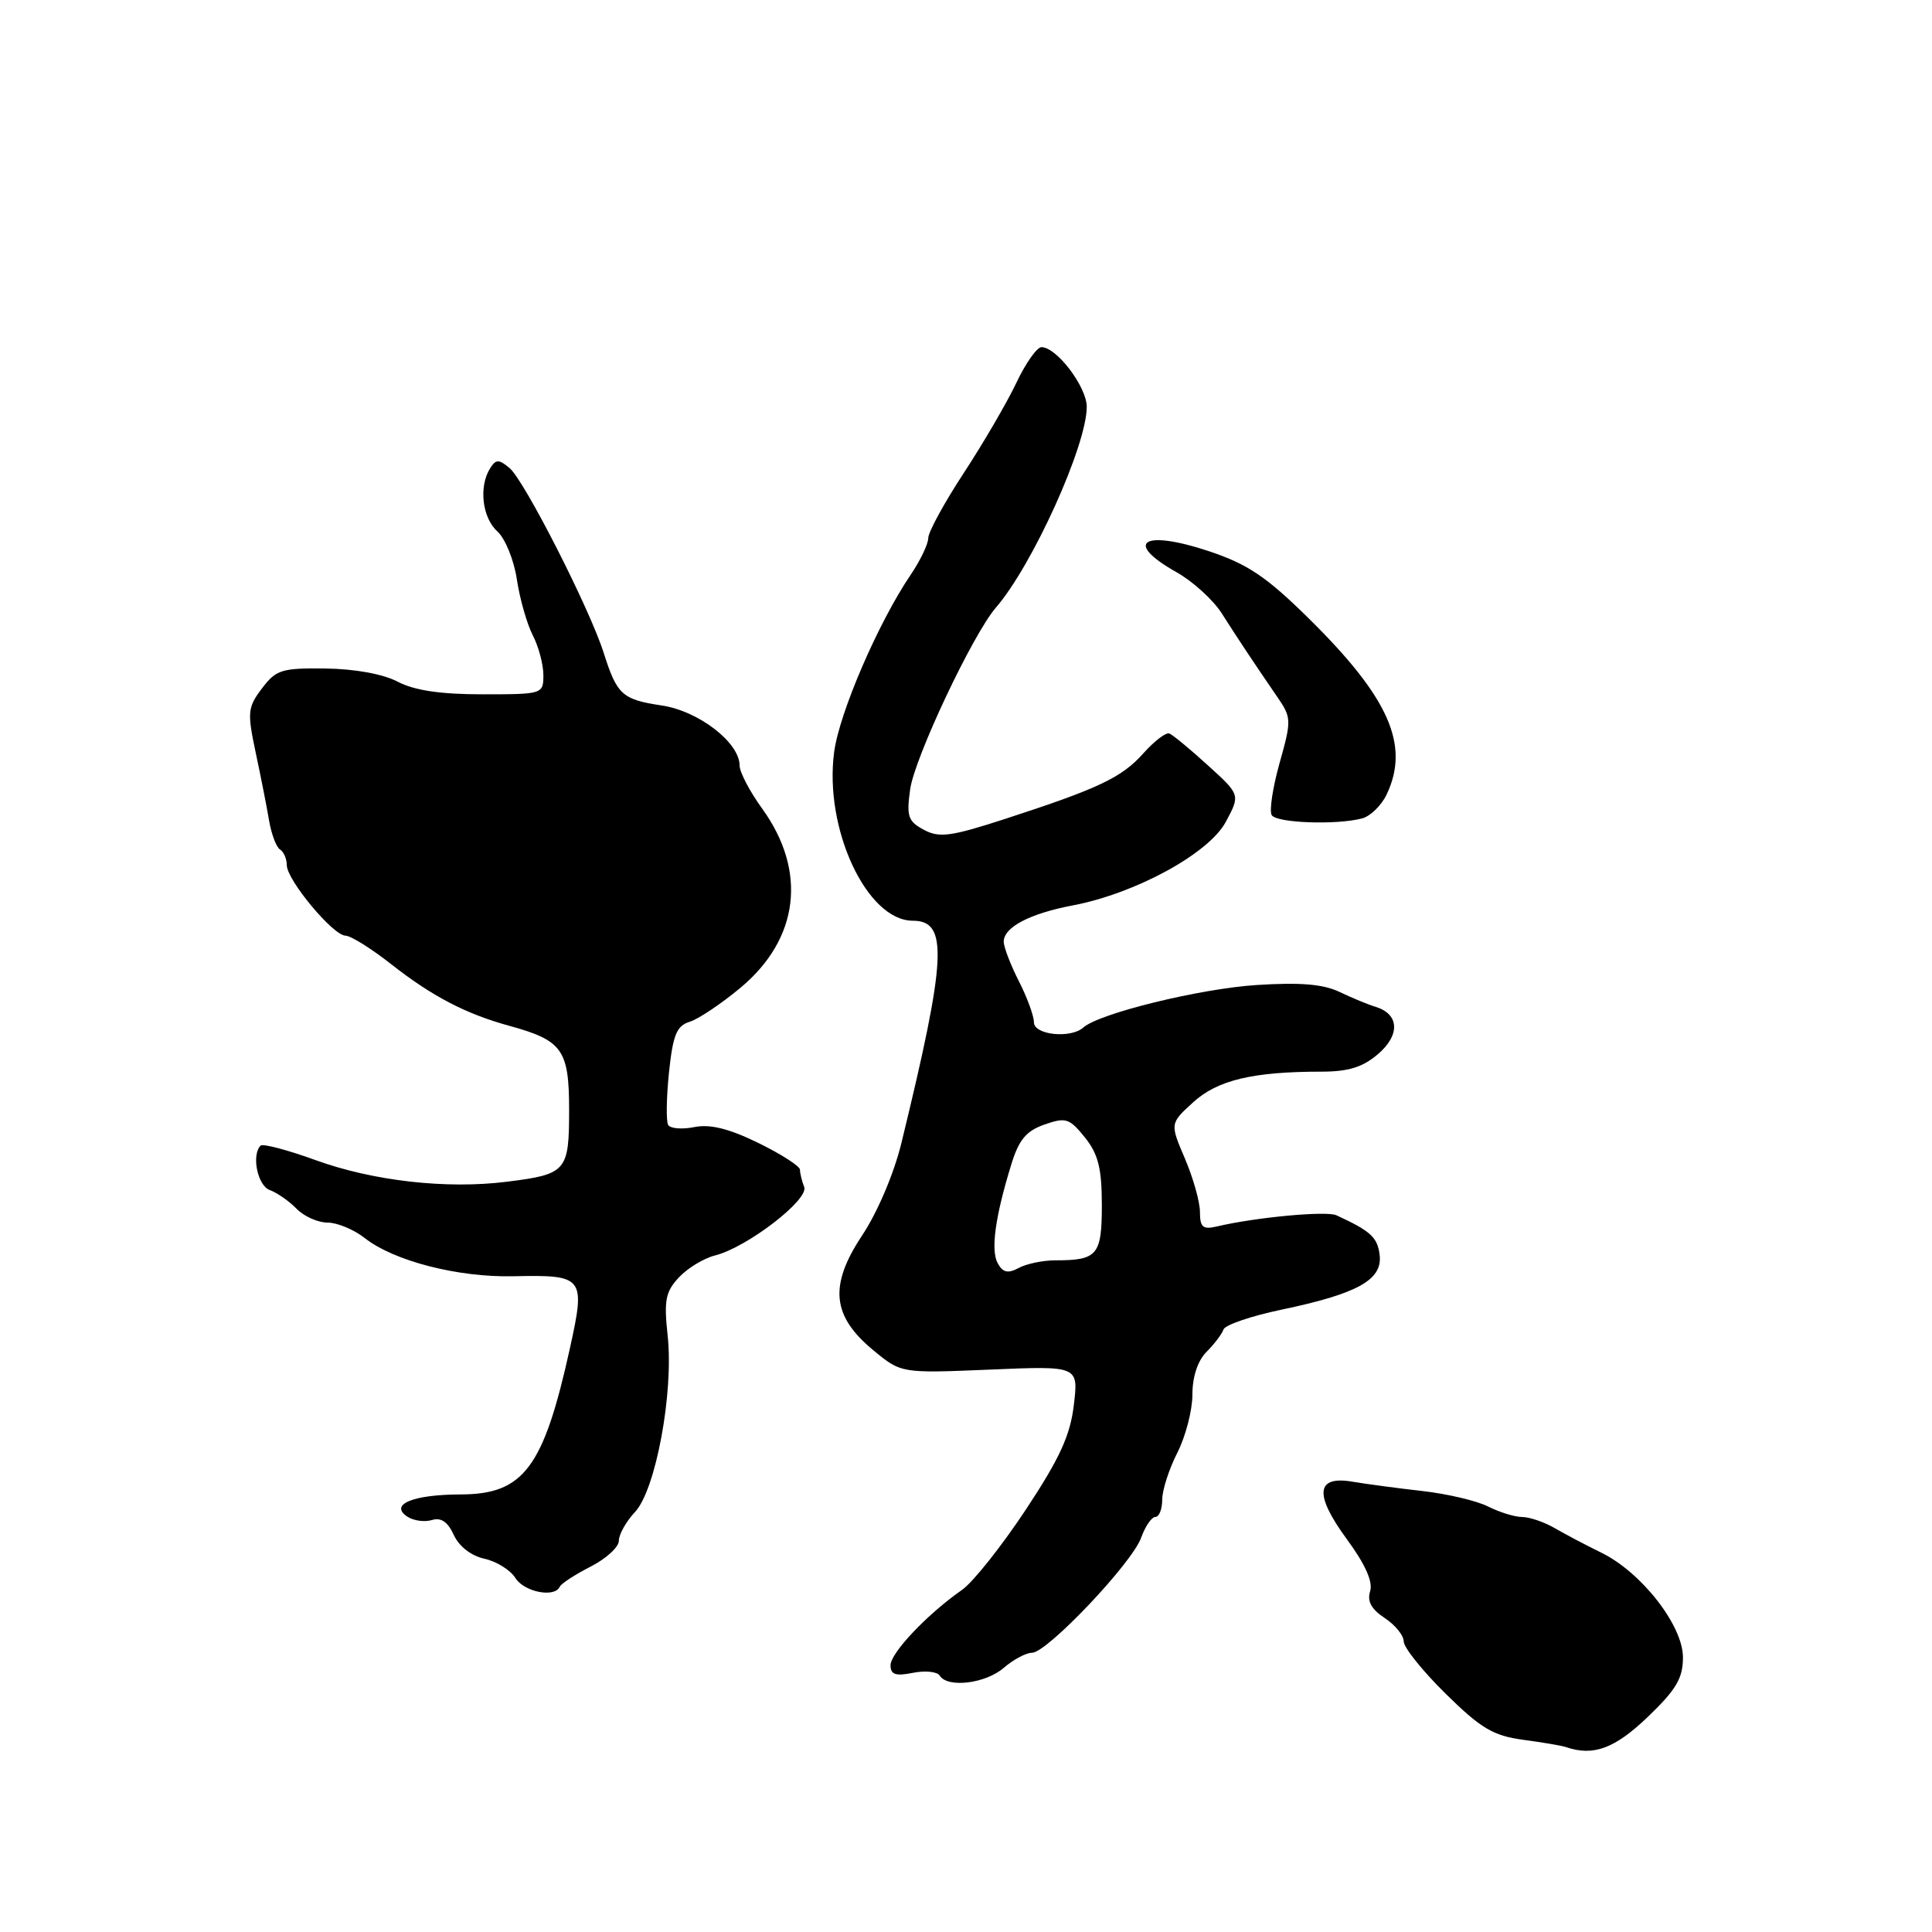 <?xml version="1.0" encoding="UTF-8" standalone="no"?>
<!DOCTYPE svg PUBLIC "-//W3C//DTD SVG 1.1//EN" "http://www.w3.org/Graphics/SVG/1.1/DTD/svg11.dtd" >
<svg xmlns="http://www.w3.org/2000/svg" xmlns:xlink="http://www.w3.org/1999/xlink" version="1.1" viewBox="0 0 256 256">
 <g >
 <path fill="currentColor"
d=" M 218.32 227.52 C 222.11 223.89 223.00 222.38 223.00 219.61 C 223.00 215.38 217.49 208.32 212.15 205.72 C 210.14 204.74 207.38 203.28 206.00 202.48 C 204.62 201.68 202.69 201.02 201.70 201.01 C 200.71 201.01 198.69 200.38 197.20 199.63 C 195.72 198.87 191.80 197.95 188.50 197.57 C 185.20 197.20 181.04 196.64 179.26 196.34 C 174.35 195.49 174.10 198.00 178.47 203.96 C 180.91 207.28 181.94 209.60 181.55 210.85 C 181.13 212.17 181.71 213.23 183.47 214.39 C 184.86 215.30 186.00 216.70 186.00 217.50 C 186.00 218.30 188.50 221.42 191.56 224.43 C 196.23 229.03 197.86 229.99 201.81 230.53 C 204.39 230.87 206.95 231.31 207.50 231.50 C 211.13 232.74 213.95 231.70 218.32 227.52 Z  M 133.00 221.00 C 134.27 219.90 135.96 219.00 136.75 219.00 C 138.74 219.00 150.00 207.13 151.21 203.75 C 151.75 202.24 152.60 201.00 153.10 201.00 C 153.59 201.00 154.00 199.97 154.00 198.71 C 154.00 197.45 154.90 194.66 156.00 192.50 C 157.10 190.34 158.00 186.87 158.00 184.79 C 158.00 182.42 158.70 180.30 159.88 179.12 C 160.91 178.09 161.92 176.76 162.12 176.16 C 162.33 175.56 165.78 174.38 169.79 173.54 C 179.91 171.42 183.21 169.58 182.81 166.29 C 182.53 163.95 181.62 163.12 177.08 161.03 C 175.75 160.42 166.37 161.30 161.25 162.51 C 159.39 162.95 159.00 162.62 159.00 160.60 C 159.00 159.26 158.10 156.07 157.01 153.52 C 155.02 148.87 155.02 148.87 158.10 146.06 C 161.32 143.12 166.00 142.00 175.08 142.00 C 178.68 142.00 180.57 141.41 182.61 139.66 C 185.56 137.12 185.41 134.37 182.27 133.41 C 181.30 133.12 179.15 132.23 177.50 131.44 C 175.33 130.40 172.29 130.15 166.50 130.52 C 158.97 131.01 145.64 134.28 143.55 136.15 C 141.87 137.65 137.00 137.14 137.00 135.46 C 137.00 134.61 136.10 132.16 135.00 130.00 C 133.90 127.84 133.00 125.49 133.00 124.78 C 133.00 122.86 136.43 121.06 142.15 119.97 C 150.47 118.39 160.18 113.09 162.42 108.91 C 164.35 105.31 164.35 105.31 160.05 101.41 C 157.69 99.26 155.39 97.36 154.94 97.19 C 154.49 97.02 152.95 98.20 151.51 99.81 C 148.64 103.03 145.61 104.47 133.15 108.52 C 125.97 110.85 124.46 111.05 122.41 109.95 C 120.32 108.83 120.10 108.17 120.60 104.59 C 121.19 100.39 128.89 84.06 131.97 80.50 C 136.82 74.89 144.00 59.01 144.00 53.91 C 144.00 51.26 140.01 46.00 138.00 46.00 C 137.40 46.00 135.89 48.14 134.66 50.75 C 133.42 53.36 130.29 58.73 127.70 62.68 C 125.12 66.62 123.00 70.50 123.00 71.29 C 123.00 72.07 121.95 74.27 120.67 76.16 C 116.40 82.45 111.22 94.43 110.53 99.65 C 109.17 109.80 114.86 122.00 120.95 122.00 C 125.68 122.00 125.43 126.90 119.44 151.46 C 118.46 155.49 116.27 160.64 114.25 163.68 C 109.82 170.35 110.22 174.39 115.75 178.94 C 119.42 181.97 119.42 181.97 131.16 181.48 C 142.91 180.98 142.91 180.98 142.29 186.16 C 141.81 190.22 140.42 193.24 135.89 200.09 C 132.70 204.90 128.92 209.66 127.47 210.67 C 122.86 213.89 118.00 219.02 118.00 220.66 C 118.00 221.89 118.67 222.12 120.96 221.66 C 122.59 221.33 124.19 221.50 124.52 222.03 C 125.55 223.70 130.59 223.09 133.00 221.00 Z  M 74.17 210.25 C 74.35 209.84 76.19 208.64 78.25 207.59 C 80.31 206.54 82.00 205.00 82.00 204.16 C 82.00 203.32 82.96 201.61 84.14 200.35 C 86.89 197.42 89.28 184.53 88.47 177.00 C 87.96 172.30 88.18 171.17 89.96 169.26 C 91.11 168.03 93.27 166.72 94.76 166.35 C 98.98 165.29 107.20 158.97 106.56 157.28 C 106.25 156.49 106.00 155.46 106.00 154.99 C 106.00 154.53 103.52 152.93 100.49 151.45 C 96.61 149.55 94.11 148.93 92.03 149.34 C 90.41 149.67 88.84 149.55 88.54 149.07 C 88.25 148.59 88.30 145.47 88.64 142.13 C 89.17 137.12 89.65 135.93 91.39 135.39 C 92.55 135.03 95.58 133.00 98.11 130.89 C 105.90 124.40 106.98 115.42 100.98 107.13 C 99.34 104.87 98.00 102.30 98.00 101.43 C 98.00 98.40 92.58 94.21 87.69 93.48 C 82.44 92.69 81.76 92.07 79.99 86.50 C 78.14 80.66 69.46 63.62 67.51 62.01 C 66.09 60.83 65.71 60.84 64.94 62.06 C 63.42 64.47 63.89 68.59 65.90 70.41 C 66.94 71.35 68.11 74.22 68.49 76.80 C 68.88 79.37 69.83 82.69 70.60 84.19 C 71.37 85.68 72.00 88.05 72.00 89.45 C 72.00 91.97 71.91 92.00 63.95 92.00 C 58.37 92.00 54.92 91.49 52.70 90.33 C 50.76 89.31 47.00 88.63 43.13 88.58 C 37.32 88.51 36.58 88.74 34.71 91.22 C 32.81 93.73 32.75 94.38 33.88 99.72 C 34.56 102.90 35.36 106.97 35.66 108.76 C 35.97 110.55 36.62 112.27 37.11 112.57 C 37.60 112.87 38.00 113.80 38.00 114.63 C 38.00 116.59 44.12 123.96 45.78 123.98 C 46.48 123.99 49.20 125.69 51.82 127.75 C 57.23 132.00 61.70 134.34 67.50 135.93 C 74.53 137.86 75.41 139.10 75.41 147.07 C 75.41 155.21 75.08 155.60 67.12 156.59 C 59.15 157.59 49.39 156.48 41.78 153.71 C 38.09 152.37 34.82 151.51 34.53 151.80 C 33.29 153.05 34.13 157.11 35.75 157.69 C 36.71 158.04 38.31 159.15 39.29 160.16 C 40.27 161.17 42.12 162.00 43.40 162.00 C 44.68 162.00 46.90 162.92 48.33 164.05 C 52.20 167.09 60.65 169.27 68.00 169.11 C 77.39 168.91 77.60 169.18 75.52 178.64 C 72.03 194.47 69.40 197.99 61.08 198.02 C 54.69 198.03 51.52 199.36 54.00 200.98 C 54.83 201.51 56.28 201.71 57.24 201.41 C 58.44 201.04 59.34 201.66 60.13 203.39 C 60.82 204.90 62.43 206.16 64.19 206.54 C 65.79 206.89 67.63 208.04 68.29 209.09 C 69.45 210.95 73.50 211.75 74.17 210.25 Z  M 180.50 108.44 C 181.60 108.14 183.06 106.71 183.75 105.25 C 186.85 98.69 184.03 92.38 173.29 81.82 C 167.79 76.41 165.30 74.74 160.20 73.04 C 151.43 70.12 148.80 71.83 155.91 75.83 C 158.06 77.04 160.74 79.48 161.88 81.26 C 164.06 84.69 166.06 87.70 169.25 92.35 C 171.13 95.09 171.15 95.42 169.55 101.11 C 168.64 104.36 168.17 107.46 168.51 108.01 C 169.15 109.06 177.13 109.34 180.50 108.44 Z  M 132.21 167.40 C 131.25 165.70 131.86 161.23 134.00 154.30 C 135.00 151.03 135.98 149.85 138.39 149.01 C 141.22 148.02 141.70 148.17 143.75 150.71 C 145.52 152.92 145.99 154.78 146.00 159.64 C 146.00 166.32 145.43 167.00 139.85 167.00 C 138.21 167.00 136.02 167.45 134.99 168.01 C 133.56 168.77 132.89 168.63 132.21 167.40 Z "/>
</g>
</svg>
